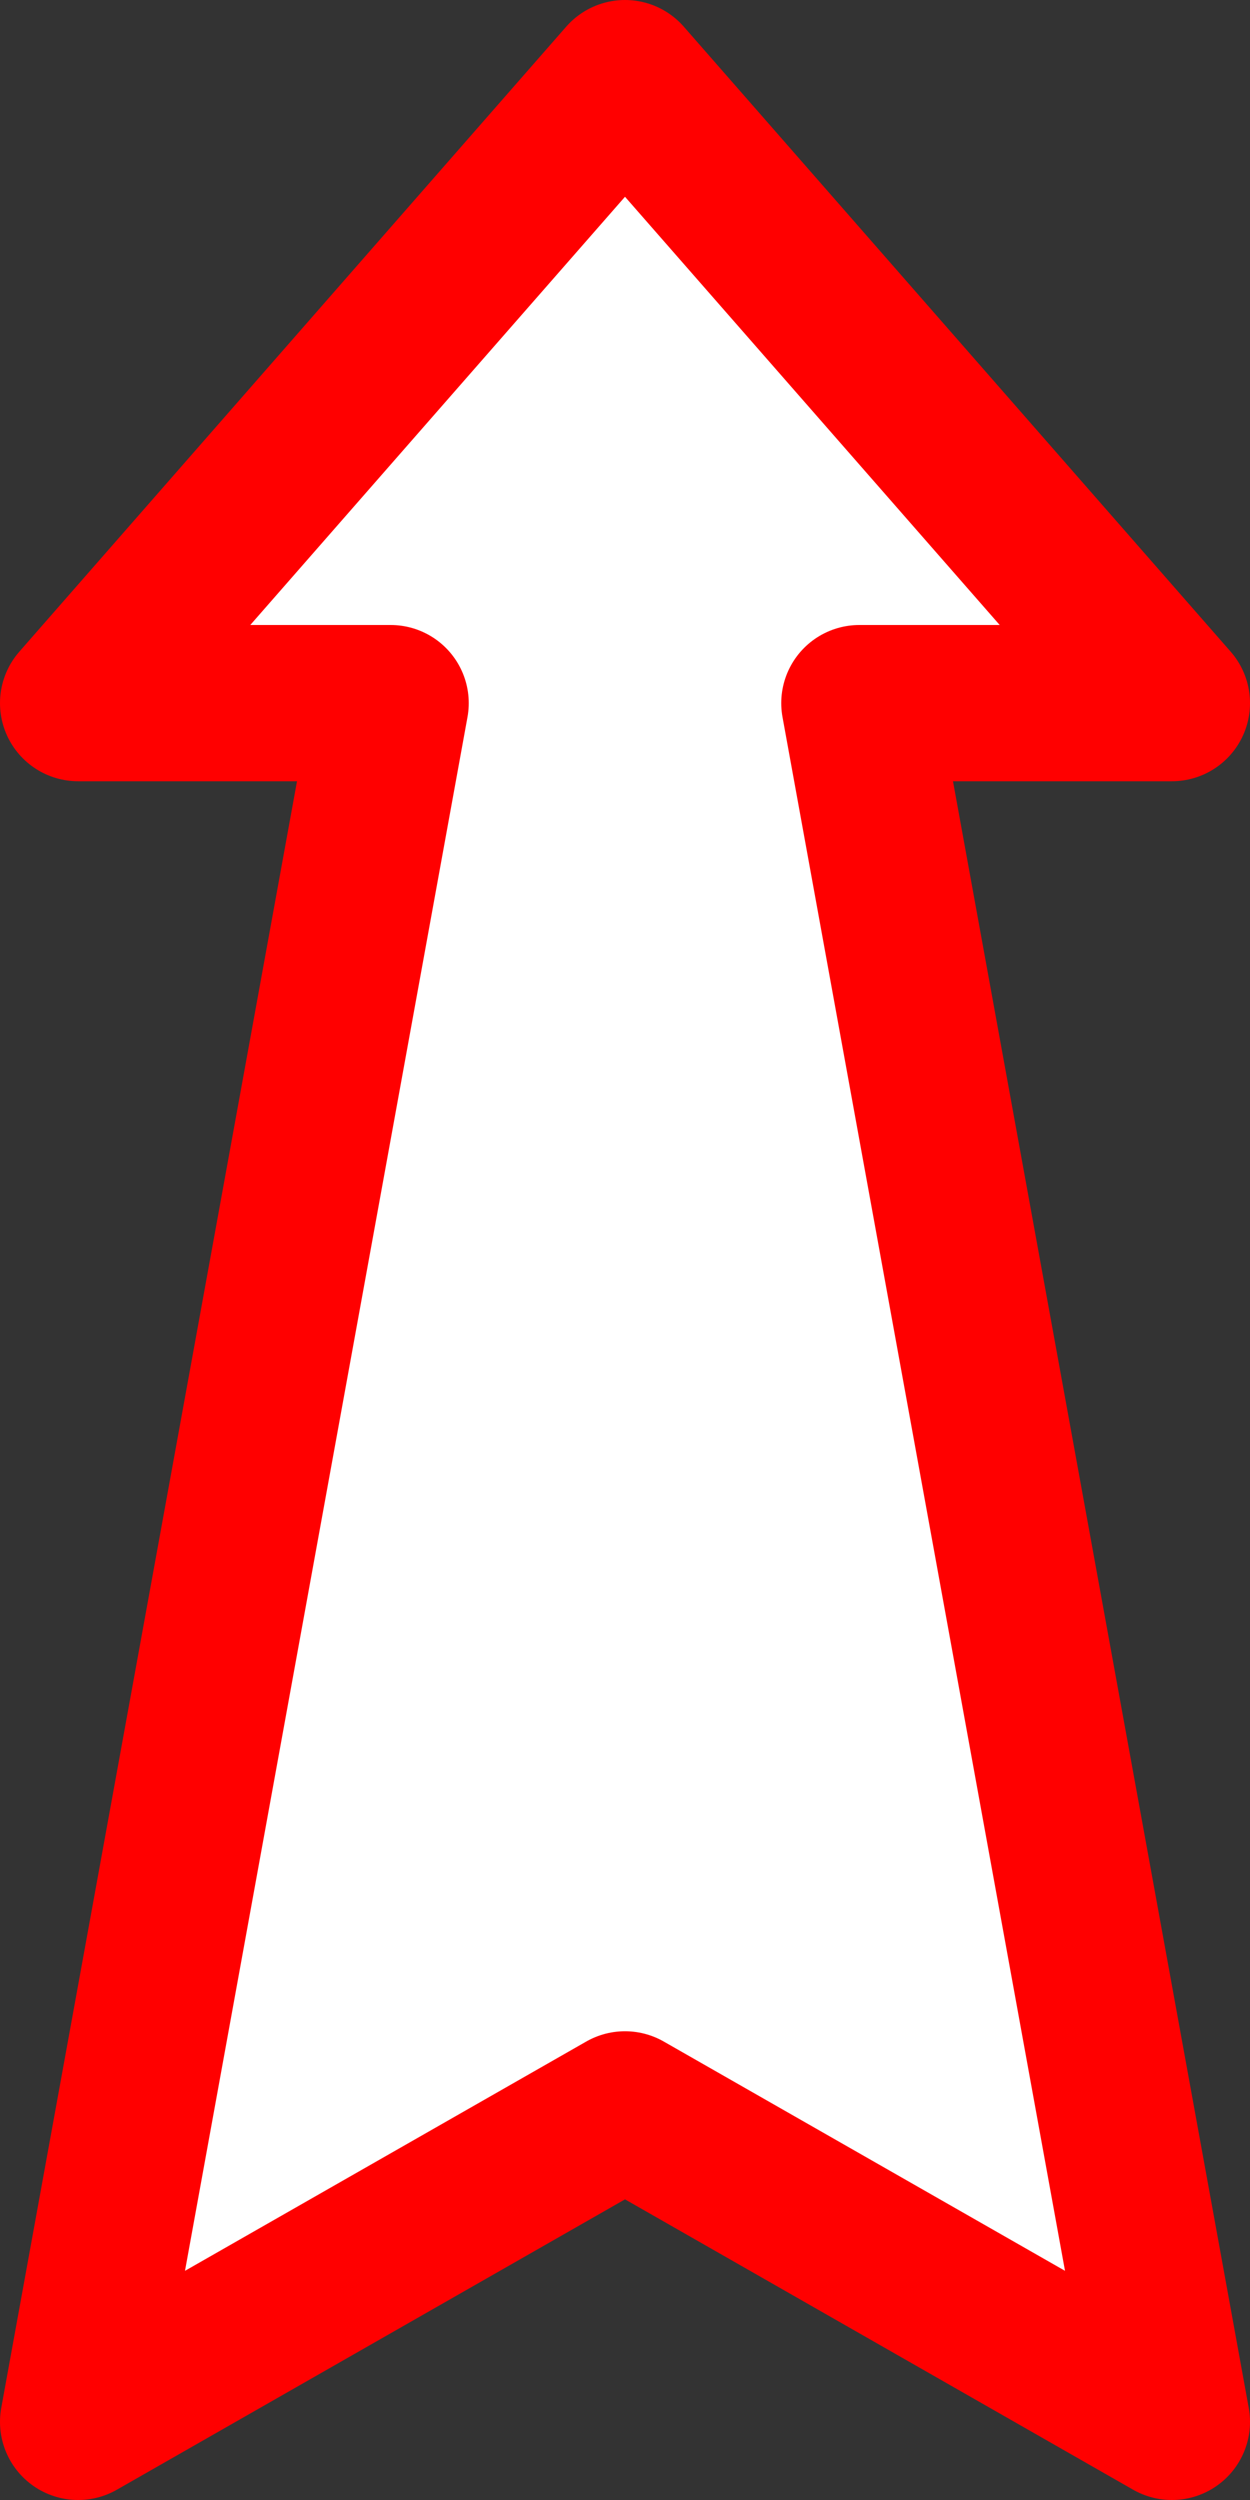 <?xml version="1.0" encoding="UTF-8"?>
<svg height="32" viewBox="0 0 16 32" width="16" xmlns="http://www.w3.org/2000/svg" 
id="fire_spread">
  <rect x="0" y="0" width="16" height="32" fill="#333333" stroke="none"/>
  <path d="M8,1 
  l7,8 l-4,0 l4,22 l-7,-4
  l-7,4 l4,-22 l-4,0 z"
  stroke="red"
  stroke-linejoin="round"
  stroke-width="2"
  fill="white" />
</svg>